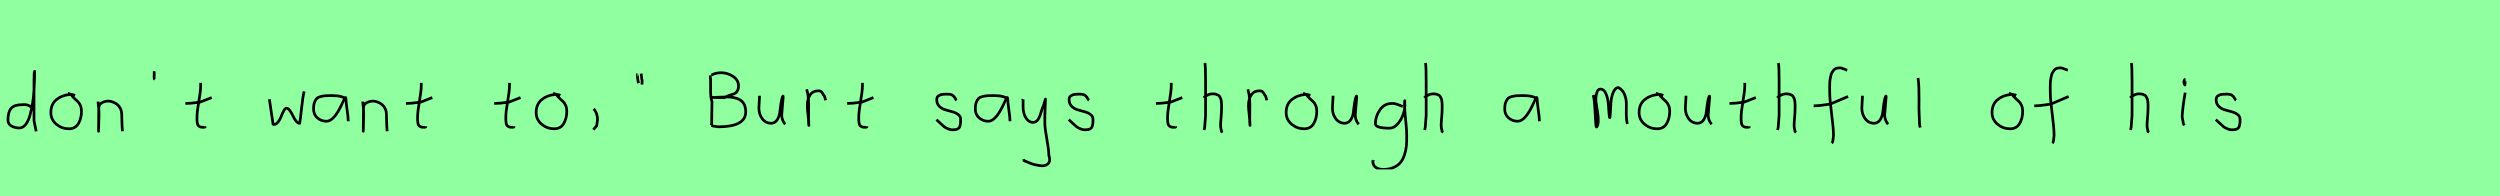 <?xml version="1.0" encoding="utf-8" standalone="no"?>
<!DOCTYPE svg PUBLIC "-//W3C//DTD SVG 1.1//EN"
  "http://www.w3.org/Graphics/SVG/1.1/DTD/svg11.dtd">
<svg xmlns:xlink="http://www.w3.org/1999/xlink" width="918pt" height="72pt" viewBox="0 0 918 72" xmlns="http://www.w3.org/2000/svg" version="1.1">
 <defs>
  <style type="text/css">*{stroke-linejoin: round; stroke-linecap: butt}</style>
 </defs>
 <g id="figure_1">
  <g id="patch_1">
   <path d="M 0 72 
L 918 72 
L 918 0 
L 0 0 
z
" style="fill: #8fff9f"/>
  </g>
  <g id="axes_1">
   <g id="patch_2">
    <path d="M 11.699 39.569 
Q 10.349 38.182 8.1 38.444 
Q 5.251 38.444 4.089 39.794 
Q 2.926 41.144 2.926 44.068 
Q 2.926 45.567 4.22 46.28 
Q 5.513 46.992 7.088 46.992 
Q 8.4 46.992 9.412 45.736 
Q 10.424 44.48 11.005 42.306 
Q 11.587 40.131 11.961 37.938 
Q 12.336 35.745 12.486 33.046 
Q 12.636 30.347 12.674 28.978 
Q 12.711 27.61 12.711 26.185 
Q 12.486 26.26 12.486 29.897 
L 12.486 44.293 
L 13.274 48.229 
" clip-path="url(#p2a86232dbe)" style="fill: none; stroke: #000000; stroke-linejoin: miter"/>
   </g>
  </g>
  <g id="axes_2">
   <g id="patch_3">
    <path d="M 27.562 35.033 
Q 26.512 34.583 25.537 34.695 
Q 22.5 35.033 20.589 36.701 
Q 18.677 38.369 18.677 41.331 
Q 18.677 43.918 20.682 45.605 
Q 22.688 47.292 25.312 47.292 
Q 27.674 47.292 28.799 45.361 
Q 29.923 43.43 29.923 40.881 
Q 29.923 39.644 29.511 38.707 
Q 29.099 37.769 28.574 37.301 
Q 28.049 36.832 27.299 36.12 
Q 26.549 35.408 26.1 34.695 
L 24.862 34.245 
" clip-path="url(#pe635cb1454)" style="fill: none; stroke: #000000; stroke-linejoin: miter"/>
   </g>
  </g>
  <g id="axes_3">
   <g id="patch_4">
    <path d="M 36.039 37.282 
L 36.039 37.844 
Q 36.301 39.869 36.339 41.312 
Q 36.376 42.756 36.282 44.668 
Q 36.189 46.58 36.189 48.192 
L 36.264 39.644 
Q 36.264 38.144 37.857 37.507 
Q 39.45 36.87 40.875 37.282 
Q 42.787 37.844 43.705 39.044 
Q 44.624 40.244 44.68 41.668 
Q 44.736 43.093 44.774 44.818 
Q 44.811 46.542 44.961 48.192 
" clip-path="url(#pbb7fee1f31)" style="fill: none; stroke: #000000; stroke-linejoin: miter"/>
   </g>
  </g>
  <g id="axes_4">
   <g id="patch_5">
    <path d="M 56.625 26.148 
Q 56.588 26.598 56.625 27.385 
Q 56.663 27.572 56.606 27.966 
Q 56.55 28.36 56.588 28.678 
Q 56.625 28.997 56.85 29.184 
" clip-path="url(#p208f3404f7)" style="fill: none; stroke: #000000; stroke-linejoin: miter"/>
   </g>
  </g>
  <g id="axes_5">
   <g id="patch_6">
    <path d="M 68.064 37.957 
L 68.739 37.957 
Q 69.451 37.957 70.238 37.882 
Q 71.026 37.807 71.982 37.676 
Q 72.937 37.545 73.462 37.507 
L 77.736 35.82 
M 73.687 30.421 
L 73.687 31.434 
Q 73.687 33.383 73.012 37.207 
Q 72.338 41.031 72.338 43.018 
Q 72.338 43.805 72.338 44.105 
Q 72.338 44.405 72.431 45.042 
Q 72.525 45.68 72.713 45.961 
Q 72.9 46.242 73.294 46.486 
Q 73.687 46.729 74.25 46.729 
Q 74.362 46.692 74.681 46.729 
Q 74.999 46.767 75.187 46.711 
Q 75.374 46.655 75.374 46.392 
" clip-path="url(#pe19ea6e7b5)" style="fill: none; stroke: #000000; stroke-linejoin: miter"/>
   </g>
  </g>
  <g id="axes_6"/>
  <g id="axes_7">
   <g id="patch_7">
    <path d="M 98.916 36.438 
L 100.152 44.778 
Q 100.255 45.567 100.255 45.602 
Q 100.255 45.705 100.564 45.705 
Q 101.422 45.705 102.142 44.778 
Q 102.863 43.851 103.275 42.719 
Q 103.687 41.586 104.202 40.659 
Q 104.717 39.733 105.197 39.733 
Q 105.815 39.733 106.45 40.608 
Q 107.085 41.483 107.548 42.513 
Q 108.011 43.542 108.681 44.418 
Q 109.35 45.293 110.036 45.293 
Q 110.311 43.783 110.74 39.698 
Q 111.169 35.614 111.684 33.555 
" clip-path="url(#p35a1714a64)" style="fill: none; stroke: #000000; stroke-linejoin: miter"/>
   </g>
  </g>
  <g id="axes_8">
   <g id="patch_8">
    <path d="M 127.044 36.442 
Q 125.835 35.095 121.863 35.095 
Q 120.343 35.095 119.566 35.146 
Q 118.788 35.198 117.787 35.44 
Q 116.785 35.682 116.301 36.183 
Q 115.818 36.684 115.472 37.616 
Q 115.127 38.549 115.127 39.965 
Q 115.127 42.037 116.543 43.281 
Q 117.959 44.524 119.894 44.524 
Q 122.554 44.524 125.317 38.721 
Q 126.664 35.855 126.664 35.82 
Q 127.009 35.578 127.044 36.442 
Q 127.044 37.513 127.458 40.362 
Q 127.873 43.212 127.873 44.524 
" clip-path="url(#p637c889c11)" style="fill: none; stroke: #000000; stroke-linejoin: miter"/>
   </g>
  </g>
  <g id="axes_9">
   <g id="patch_9">
    <path d="M 133.239 37.282 
L 133.239 37.844 
Q 133.501 39.869 133.539 41.312 
Q 133.576 42.756 133.482 44.668 
Q 133.389 46.58 133.389 48.192 
L 133.464 39.644 
Q 133.464 38.144 135.057 37.507 
Q 136.65 36.87 138.075 37.282 
Q 139.987 37.844 140.905 39.044 
Q 141.824 40.244 141.88 41.668 
Q 141.936 43.093 141.974 44.818 
Q 142.011 46.542 142.161 48.192 
" clip-path="url(#p85308fd89f)" style="fill: none; stroke: #000000; stroke-linejoin: miter"/>
   </g>
  </g>
  <g id="axes_10">
   <g id="patch_10">
    <path d="M 149.064 37.957 
L 149.739 37.957 
Q 150.451 37.957 151.238 37.882 
Q 152.026 37.807 152.982 37.676 
Q 153.937 37.545 154.462 37.507 
L 158.736 35.82 
M 154.687 30.421 
L 154.687 31.434 
Q 154.687 33.383 154.012 37.207 
Q 153.338 41.031 153.338 43.018 
Q 153.338 43.805 153.338 44.105 
Q 153.338 44.405 153.431 45.042 
Q 153.525 45.68 153.713 45.961 
Q 153.9 46.242 154.294 46.486 
Q 154.687 46.729 155.25 46.729 
Q 155.362 46.692 155.681 46.729 
Q 155.999 46.767 156.187 46.711 
Q 156.374 46.655 156.374 46.392 
" clip-path="url(#p2e3e015925)" style="fill: none; stroke: #000000; stroke-linejoin: miter"/>
   </g>
  </g>
  <g id="axes_11"/>
  <g id="axes_12">
   <g id="patch_11">
    <path d="M 181.464 37.957 
L 182.139 37.957 
Q 182.851 37.957 183.638 37.882 
Q 184.426 37.807 185.382 37.676 
Q 186.337 37.545 186.862 37.507 
L 191.136 35.82 
M 187.087 30.421 
L 187.087 31.434 
Q 187.087 33.383 186.412 37.207 
Q 185.738 41.031 185.738 43.018 
Q 185.738 43.805 185.738 44.105 
Q 185.738 44.405 185.831 45.042 
Q 185.925 45.68 186.113 45.961 
Q 186.3 46.242 186.694 46.486 
Q 187.087 46.729 187.65 46.729 
Q 187.762 46.692 188.081 46.729 
Q 188.399 46.767 188.587 46.711 
Q 188.774 46.655 188.774 46.392 
" clip-path="url(#pf8574bccc4)" style="fill: none; stroke: #000000; stroke-linejoin: miter"/>
   </g>
  </g>
  <g id="axes_13">
   <g id="patch_12">
    <path d="M 205.762 35.033 
Q 204.712 34.583 203.737 34.695 
Q 200.7 35.033 198.789 36.701 
Q 196.877 38.369 196.877 41.331 
Q 196.877 43.918 198.882 45.605 
Q 200.888 47.292 203.512 47.292 
Q 205.874 47.292 206.999 45.361 
Q 208.123 43.43 208.123 40.881 
Q 208.123 39.644 207.711 38.707 
Q 207.299 37.769 206.774 37.301 
Q 206.249 36.832 205.499 36.12 
Q 204.749 35.408 204.3 34.695 
L 203.062 34.245 
" clip-path="url(#pf2c07e99fb)" style="fill: none; stroke: #000000; stroke-linejoin: miter"/>
   </g>
  </g>
  <g id="axes_14">
   <g id="patch_13">
    <path d="M 217.988 39.981 
Q 219 40.956 219.337 42.906 
Q 219.525 43.955 219.112 46.167 
L 217.875 47.629 
" clip-path="url(#p123bbcd895)" style="fill: none; stroke: #000000; stroke-linejoin: miter"/>
   </g>
  </g>
  <g id="axes_15">
   <g id="patch_14">
    <path d="M 235.425 27.01 
Q 235.5 27.347 235.575 28.266 
Q 235.65 29.184 235.8 29.634 
L 235.725 31.059 
M 234.075 27.31 
Q 234.038 27.31 234 27.535 
Q 234.038 27.685 234.15 28.828 
Q 234.263 29.972 234.525 30.534 
" clip-path="url(#p5f6687f0eb)" style="fill: none; stroke: #000000; stroke-linejoin: miter"/>
   </g>
  </g>
  <g id="axes_16"/>
  <g id="axes_17">
   <g id="patch_15">
    <path d="M 261.249 35.788 
L 261.438 35.788 
Q 262.32 35.788 264.085 35.694 
Q 265.85 35.599 266.733 35.599 
Q 268.277 35.599 269.475 35.836 
Q 270.672 36.072 271.697 36.655 
Q 272.721 37.238 273.273 38.357 
Q 273.824 39.476 273.824 41.083 
Q 273.824 46.567 263.707 46.567 
Q 263.675 46.567 261.816 46.284 
L 261.249 46 
M 261.249 27.562 
Q 262.888 26.68 264.842 26.711 
Q 267.111 26.711 269.144 28.035 
Q 271.177 29.359 271.177 31.534 
Q 271.177 32.826 270.625 33.582 
Q 270.074 34.339 269.349 34.528 
Q 268.624 34.717 267.631 35.064 
Q 266.638 35.41 266.071 35.883 
L 261.249 35.788 
M 260.776 27.657 
Q 260.996 28.949 260.933 32.495 
Q 260.87 36.041 261.438 37.301 
Q 261.438 38.31 261.39 40.359 
Q 261.343 42.407 261.343 43.447 
L 261.343 45.244 
L 261.154 46 
" clip-path="url(#p557a8445cb)" style="fill: none; stroke: #000000; stroke-linejoin: miter"/>
   </g>
  </g>
  <g id="axes_18">
   <g id="patch_16">
    <path d="M 278.889 35.145 
Q 278.889 35.145 278.889 35.595 
Q 278.889 36.27 278.776 37.62 
Q 278.664 38.969 278.664 39.644 
Q 278.664 41.931 279.901 43.599 
Q 281.138 45.267 283.275 45.267 
Q 284.662 45.155 285.431 43.918 
Q 286.199 42.681 286.349 41.237 
Q 286.499 39.794 286.762 37.994 
Q 287.024 36.195 287.436 35.37 
Q 287.586 35.07 287.586 35.67 
Q 287.586 36.27 287.324 38.707 
Q 287.099 41.031 287.099 41.556 
Q 286.949 42.643 287.286 43.768 
Q 287.624 44.892 288.336 45.605 
" clip-path="url(#p9bb381fce9)" style="fill: none; stroke: #000000; stroke-linejoin: miter"/>
   </g>
  </g>
  <g id="axes_19">
   <g id="patch_17">
    <path d="M 296.213 32.783 
Q 296.738 34.508 296.87 36.457 
Q 297.001 38.407 296.926 40.956 
Q 296.851 43.505 296.888 44.705 
L 297.001 46.055 
L 297.001 45.83 
Q 297.001 44.668 296.72 42.306 
Q 296.438 39.944 296.438 38.744 
Q 296.438 36.42 297.451 34.883 
Q 298.463 33.346 300.487 33.346 
Q 301.2 33.346 301.537 33.627 
Q 301.874 33.908 302.137 34.433 
Q 302.399 34.958 302.737 35.258 
L 303.187 36.832 
" clip-path="url(#p222bef6092)" style="fill: none; stroke: #000000; stroke-linejoin: miter"/>
   </g>
  </g>
  <g id="axes_20">
   <g id="patch_18">
    <path d="M 311.064 37.957 
L 311.739 37.957 
Q 312.451 37.957 313.238 37.882 
Q 314.026 37.807 314.982 37.676 
Q 315.937 37.545 316.462 37.507 
L 320.736 35.82 
M 316.687 30.421 
L 316.687 31.434 
Q 316.687 33.383 316.012 37.207 
Q 315.338 41.031 315.338 43.018 
Q 315.338 43.805 315.338 44.105 
Q 315.338 44.405 315.431 45.042 
Q 315.525 45.68 315.713 45.961 
Q 315.9 46.242 316.294 46.486 
Q 316.687 46.729 317.25 46.729 
Q 317.362 46.692 317.681 46.729 
Q 317.999 46.767 318.187 46.711 
Q 318.374 46.655 318.374 46.392 
" clip-path="url(#p958d8d6a0c)" style="fill: none; stroke: #000000; stroke-linejoin: miter"/>
   </g>
  </g>
  <g id="axes_21"/>
  <g id="axes_22">
   <g id="patch_19">
    <path d="M 343.857 43.918 
Q 344.157 44.18 345.17 45.155 
Q 346.182 46.13 346.744 46.561 
Q 347.307 46.992 348.337 47.386 
Q 349.368 47.779 350.381 47.629 
Q 351.055 47.629 351.524 47.404 
Q 351.993 47.179 352.218 46.879 
Q 352.443 46.58 352.574 45.98 
Q 352.705 45.38 352.724 44.967 
Q 352.743 44.555 352.743 43.805 
Q 352.743 42.718 351.843 42.043 
Q 350.943 41.368 349.65 41.031 
Q 348.356 40.694 347.063 40.3 
Q 345.769 39.906 344.87 38.988 
Q 343.97 38.069 343.97 36.607 
Q 343.97 36.082 344.139 35.726 
Q 344.307 35.37 344.701 35.145 
Q 345.095 34.92 345.376 34.808 
Q 345.657 34.695 346.313 34.639 
Q 346.969 34.583 347.157 34.583 
Q 347.344 34.583 348.019 34.583 
Q 349.218 34.583 349.8 34.995 
Q 350.381 35.408 350.699 36.026 
Q 351.018 36.645 351.28 36.832 
" clip-path="url(#pe0f602c39d)" style="fill: none; stroke: #000000; stroke-linejoin: miter"/>
   </g>
  </g>
  <g id="axes_23">
   <g id="patch_20">
    <path d="M 370.044 36.442 
Q 368.835 35.095 364.863 35.095 
Q 363.343 35.095 362.566 35.146 
Q 361.788 35.198 360.787 35.44 
Q 359.785 35.682 359.301 36.183 
Q 358.818 36.684 358.472 37.616 
Q 358.127 38.549 358.127 39.965 
Q 358.127 42.037 359.543 43.281 
Q 360.959 44.524 362.894 44.524 
Q 365.554 44.524 368.317 38.721 
Q 369.664 35.855 369.664 35.82 
Q 370.009 35.578 370.044 36.442 
Q 370.044 37.513 370.458 40.362 
Q 370.873 43.212 370.873 44.524 
" clip-path="url(#p3271d7deba)" style="fill: none; stroke: #000000; stroke-linejoin: miter"/>
   </g>
  </g>
  <g id="axes_24">
   <g id="patch_21">
    <path d="M 375.564 36.382 
Q 375.526 36.495 375.658 36.701 
Q 375.789 36.907 375.676 37.057 
L 375.676 39.307 
Q 375.676 40.506 376.014 41.725 
Q 376.351 42.943 377.213 43.937 
Q 378.076 44.93 379.275 44.93 
Q 380.513 44.93 381.187 43.862 
Q 381.862 42.793 382.312 41.144 
Q 382.762 39.494 383.099 38.969 
L 383.887 36.382 
L 383.662 42.681 
L 383.662 45.155 
Q 383.662 47.067 384.393 51.003 
Q 385.124 54.94 385.124 56.964 
Q 385.874 59.214 384.786 60.188 
Q 383.699 61.163 381.637 60.788 
Q 379.838 60.488 378.919 60.17 
Q 378.001 59.851 376.014 58.989 
L 375.901 58.426 
" clip-path="url(#p56f1d2d1f2)" style="fill: none; stroke: #000000; stroke-linejoin: miter"/>
   </g>
  </g>
  <g id="axes_25">
   <g id="patch_22">
    <path d="M 392.457 43.918 
Q 392.757 44.18 393.77 45.155 
Q 394.782 46.13 395.344 46.561 
Q 395.907 46.992 396.937 47.386 
Q 397.968 47.779 398.981 47.629 
Q 399.655 47.629 400.124 47.404 
Q 400.593 47.179 400.818 46.879 
Q 401.043 46.58 401.174 45.98 
Q 401.305 45.38 401.324 44.967 
Q 401.343 44.555 401.343 43.805 
Q 401.343 42.718 400.443 42.043 
Q 399.543 41.368 398.25 41.031 
Q 396.956 40.694 395.663 40.3 
Q 394.369 39.906 393.47 38.988 
Q 392.57 38.069 392.57 36.607 
Q 392.57 36.082 392.739 35.726 
Q 392.907 35.37 393.301 35.145 
Q 393.695 34.92 393.976 34.808 
Q 394.257 34.695 394.913 34.639 
Q 395.569 34.583 395.757 34.583 
Q 395.944 34.583 396.619 34.583 
Q 397.818 34.583 398.4 34.995 
Q 398.981 35.408 399.299 36.026 
Q 399.618 36.645 399.88 36.832 
" clip-path="url(#p3909256d42)" style="fill: none; stroke: #000000; stroke-linejoin: miter"/>
   </g>
  </g>
  <g id="axes_26"/>
  <g id="axes_27">
   <g id="patch_23">
    <path d="M 424.464 37.957 
L 425.139 37.957 
Q 425.851 37.957 426.638 37.882 
Q 427.426 37.807 428.382 37.676 
Q 429.337 37.545 429.862 37.507 
L 434.136 35.82 
M 430.087 30.421 
L 430.087 31.434 
Q 430.087 33.383 429.412 37.207 
Q 428.738 41.031 428.738 43.018 
Q 428.738 43.805 428.738 44.105 
Q 428.738 44.405 428.831 45.042 
Q 428.925 45.68 429.113 45.961 
Q 429.3 46.242 429.694 46.486 
Q 430.087 46.729 430.65 46.729 
Q 430.762 46.692 431.081 46.729 
Q 431.399 46.767 431.587 46.711 
Q 431.774 46.655 431.774 46.392 
" clip-path="url(#pf7eb3534f6)" style="fill: none; stroke: #000000; stroke-linejoin: miter"/>
   </g>
  </g>
  <g id="axes_28">
   <g id="patch_24">
    <path d="M 442.013 35.932 
Q 442.613 35.258 443.607 34.827 
Q 444.6 34.395 445.5 34.47 
Q 446.137 34.47 446.625 34.639 
Q 447.112 34.808 447.431 34.995 
Q 447.749 35.183 447.974 35.67 
Q 448.199 36.157 448.312 36.42 
Q 448.424 36.682 448.48 37.376 
Q 448.537 38.069 448.555 38.332 
Q 448.574 38.594 448.555 39.419 
Q 448.537 40.244 448.537 40.431 
Q 448.537 41.368 448.368 43.243 
Q 448.199 45.117 448.199 46.055 
Q 448.199 46.467 448.255 46.823 
Q 448.312 47.179 448.405 47.61 
Q 448.499 48.042 448.537 48.304 
L 448.987 48.529 
M 442.463 23.111 
Q 442.688 24.798 442.688 29.972 
L 442.688 42.343 
L 442.351 46.842 
L 442.126 47.742 
" clip-path="url(#p33d9214aed)" style="fill: none; stroke: #000000; stroke-linejoin: miter"/>
   </g>
  </g>
  <g id="axes_29">
   <g id="patch_25">
    <path d="M 458.213 32.783 
Q 458.738 34.508 458.87 36.457 
Q 459.001 38.407 458.926 40.956 
Q 458.851 43.505 458.888 44.705 
L 459.001 46.055 
L 459.001 45.83 
Q 459.001 44.668 458.72 42.306 
Q 458.438 39.944 458.438 38.744 
Q 458.438 36.42 459.451 34.883 
Q 460.463 33.346 462.487 33.346 
Q 463.2 33.346 463.537 33.627 
Q 463.874 33.908 464.137 34.433 
Q 464.399 34.958 464.737 35.258 
L 465.187 36.832 
" clip-path="url(#pfed44aa1f4)" style="fill: none; stroke: #000000; stroke-linejoin: miter"/>
   </g>
  </g>
  <g id="axes_30">
   <g id="patch_26">
    <path d="M 481.162 35.033 
Q 480.112 34.583 479.137 34.695 
Q 476.1 35.033 474.189 36.701 
Q 472.277 38.369 472.277 41.331 
Q 472.277 43.918 474.282 45.605 
Q 476.288 47.292 478.912 47.292 
Q 481.274 47.292 482.399 45.361 
Q 483.523 43.43 483.523 40.881 
Q 483.523 39.644 483.111 38.707 
Q 482.699 37.769 482.174 37.301 
Q 481.649 36.832 480.899 36.12 
Q 480.149 35.408 479.7 34.695 
L 478.462 34.245 
" clip-path="url(#p1c5c828f24)" style="fill: none; stroke: #000000; stroke-linejoin: miter"/>
   </g>
  </g>
  <g id="axes_31">
   <g id="patch_27">
    <path d="M 489.489 35.145 
Q 489.489 35.145 489.489 35.595 
Q 489.489 36.27 489.376 37.62 
Q 489.264 38.969 489.264 39.644 
Q 489.264 41.931 490.501 43.599 
Q 491.738 45.267 493.875 45.267 
Q 495.262 45.155 496.031 43.918 
Q 496.799 42.681 496.949 41.237 
Q 497.099 39.794 497.362 37.994 
Q 497.624 36.195 498.036 35.37 
Q 498.186 35.07 498.186 35.67 
Q 498.186 36.27 497.924 38.707 
Q 497.699 41.031 497.699 41.556 
Q 497.549 42.643 497.886 43.768 
Q 498.224 44.892 498.936 45.605 
" clip-path="url(#p1e9ced66cd)" style="fill: none; stroke: #000000; stroke-linejoin: miter"/>
   </g>
  </g>
  <g id="axes_32">
   <g id="patch_28">
    <path d="M 515.087 39.096 
Q 514.832 39.024 513.868 38.623 
Q 512.903 38.223 512.248 38.077 
Q 511.592 37.931 510.937 38.004 
Q 508.316 38.004 506.678 40.389 
Q 505.04 42.773 505.04 45.431 
Q 505.04 47.069 510.282 47.069 
Q 511.847 47.069 513.176 45.558 
Q 514.505 44.047 515.178 42.173 
Q 515.852 40.298 515.852 38.769 
Q 515.852 37.276 515.815 36.985 
L 515.742 38.077 
Q 515.742 38.55 515.742 38.987 
Q 515.779 40.189 515.979 42.282 
Q 516.179 44.375 516.343 46.05 
Q 516.507 47.724 516.543 49.872 
Q 516.58 52.02 516.416 53.658 
Q 516.252 55.296 515.688 56.971 
Q 515.124 58.646 514.195 59.738 
Q 513.267 60.83 511.665 61.522 
Q 510.063 62.213 507.916 62.213 
Q 506.277 62.213 505.185 61.467 
Q 504.093 60.721 504.093 59.155 
Q 504.02 58.937 504.057 58.937 
Q 504.093 58.937 504.202 58.937 
Q 504.311 58.937 504.311 58.828 
" clip-path="url(#p1a02842827)" style="fill: none; stroke: #000000; stroke-linejoin: miter"/>
   </g>
  </g>
  <g id="axes_33">
   <g id="patch_29">
    <path d="M 523.013 35.932 
Q 523.613 35.258 524.607 34.827 
Q 525.6 34.395 526.5 34.47 
Q 527.137 34.47 527.625 34.639 
Q 528.112 34.808 528.431 34.995 
Q 528.749 35.183 528.974 35.67 
Q 529.199 36.157 529.312 36.42 
Q 529.424 36.682 529.48 37.376 
Q 529.537 38.069 529.555 38.332 
Q 529.574 38.594 529.555 39.419 
Q 529.537 40.244 529.537 40.431 
Q 529.537 41.368 529.368 43.243 
Q 529.199 45.117 529.199 46.055 
Q 529.199 46.467 529.255 46.823 
Q 529.312 47.179 529.405 47.61 
Q 529.499 48.042 529.537 48.304 
L 529.987 48.529 
M 523.463 23.111 
Q 523.688 24.798 523.688 29.972 
L 523.688 42.343 
L 523.351 46.842 
L 523.126 47.742 
" clip-path="url(#p3cc4e4f097)" style="fill: none; stroke: #000000; stroke-linejoin: miter"/>
   </g>
  </g>
  <g id="axes_34"/>
  <g id="axes_35">
   <g id="patch_30">
    <path d="M 564.444 36.442 
Q 563.235 35.095 559.263 35.095 
Q 557.743 35.095 556.966 35.146 
Q 556.188 35.198 555.187 35.44 
Q 554.185 35.682 553.701 36.183 
Q 553.218 36.684 552.872 37.616 
Q 552.527 38.549 552.527 39.965 
Q 552.527 42.037 553.943 43.281 
Q 555.359 44.524 557.294 44.524 
Q 559.954 44.524 562.717 38.721 
Q 564.064 35.855 564.064 35.82 
Q 564.409 35.578 564.444 36.442 
Q 564.444 37.513 564.858 40.362 
Q 565.273 43.212 565.273 44.524 
" clip-path="url(#pf60644e8bd)" style="fill: none; stroke: #000000; stroke-linejoin: miter"/>
   </g>
  </g>
  <g id="axes_36"/>
  <g id="axes_37">
   <g id="patch_31">
    <path d="M 585.008 34.88 
Q 585.514 36.073 585.804 42.871 
Q 585.948 46.632 586.237 46.632 
Q 586.274 46.632 586.31 46.596 
Q 586.816 46.017 586.87 44.589 
Q 586.925 43.161 586.708 41.75 
Q 586.491 40.34 586.237 38.713 
Q 585.984 37.086 585.984 36.399 
Q 585.984 35.169 586.364 33.94 
Q 586.744 32.71 587.72 32.71 
Q 588.95 32.71 589.673 34.355 
Q 590.396 36.001 590.559 37.972 
Q 590.721 39.942 590.83 41.588 
Q 590.938 43.233 591.083 43.233 
Q 591.228 43.233 591.318 41.497 
Q 591.408 39.762 591.535 37.7 
Q 591.662 35.639 592.385 33.903 
Q 593.108 32.168 594.337 32.168 
Q 595.892 33.036 596.561 34.771 
Q 597.23 36.507 597.194 38.189 
Q 597.158 39.87 597.176 42.058 
Q 597.194 44.245 597.592 45.511 
" clip-path="url(#p1723002455)" style="fill: none; stroke: #000000; stroke-linejoin: miter"/>
   </g>
  </g>
  <g id="axes_38">
   <g id="patch_32">
    <path d="M 610.762 35.033 
Q 609.712 34.583 608.737 34.695 
Q 605.7 35.033 603.789 36.701 
Q 601.877 38.369 601.877 41.331 
Q 601.877 43.918 603.882 45.605 
Q 605.888 47.292 608.512 47.292 
Q 610.874 47.292 611.999 45.361 
Q 613.123 43.43 613.123 40.881 
Q 613.123 39.644 612.711 38.707 
Q 612.299 37.769 611.774 37.301 
Q 611.249 36.832 610.499 36.12 
Q 609.749 35.408 609.3 34.695 
L 608.062 34.245 
" clip-path="url(#p9c7984809d)" style="fill: none; stroke: #000000; stroke-linejoin: miter"/>
   </g>
  </g>
  <g id="axes_39">
   <g id="patch_33">
    <path d="M 619.089 35.145 
Q 619.089 35.145 619.089 35.595 
Q 619.089 36.27 618.976 37.62 
Q 618.864 38.969 618.864 39.644 
Q 618.864 41.931 620.101 43.599 
Q 621.338 45.267 623.475 45.267 
Q 624.862 45.155 625.631 43.918 
Q 626.399 42.681 626.549 41.237 
Q 626.699 39.794 626.962 37.994 
Q 627.224 36.195 627.636 35.37 
Q 627.786 35.07 627.786 35.67 
Q 627.786 36.27 627.524 38.707 
Q 627.299 41.031 627.299 41.556 
Q 627.149 42.643 627.486 43.768 
Q 627.824 44.892 628.536 45.605 
" clip-path="url(#p5afd521196)" style="fill: none; stroke: #000000; stroke-linejoin: miter"/>
   </g>
  </g>
  <g id="axes_40">
   <g id="patch_34">
    <path d="M 635.064 37.957 
L 635.739 37.957 
Q 636.451 37.957 637.238 37.882 
Q 638.026 37.807 638.982 37.676 
Q 639.937 37.545 640.462 37.507 
L 644.736 35.82 
M 640.687 30.421 
L 640.687 31.434 
Q 640.687 33.383 640.012 37.207 
Q 639.338 41.031 639.338 43.018 
Q 639.338 43.805 639.338 44.105 
Q 639.338 44.405 639.431 45.042 
Q 639.525 45.68 639.713 45.961 
Q 639.9 46.242 640.294 46.486 
Q 640.687 46.729 641.25 46.729 
Q 641.362 46.692 641.681 46.729 
Q 641.999 46.767 642.187 46.711 
Q 642.374 46.655 642.374 46.392 
" clip-path="url(#p1995f9066f)" style="fill: none; stroke: #000000; stroke-linejoin: miter"/>
   </g>
  </g>
  <g id="axes_41">
   <g id="patch_35">
    <path d="M 652.613 35.932 
Q 653.213 35.258 654.207 34.827 
Q 655.2 34.395 656.1 34.47 
Q 656.737 34.47 657.225 34.639 
Q 657.712 34.808 658.031 34.995 
Q 658.349 35.183 658.574 35.67 
Q 658.799 36.157 658.912 36.42 
Q 659.024 36.682 659.08 37.376 
Q 659.137 38.069 659.155 38.332 
Q 659.174 38.594 659.155 39.419 
Q 659.137 40.244 659.137 40.431 
Q 659.137 41.368 658.968 43.243 
Q 658.799 45.117 658.799 46.055 
Q 658.799 46.467 658.855 46.823 
Q 658.912 47.179 659.005 47.61 
Q 659.099 48.042 659.137 48.304 
L 659.587 48.529 
M 653.063 23.111 
Q 653.288 24.798 653.288 29.972 
L 653.288 42.343 
L 652.951 46.842 
L 652.726 47.742 
" clip-path="url(#pfd96d4079b)" style="fill: none; stroke: #000000; stroke-linejoin: miter"/>
   </g>
  </g>
  <g id="axes_42">
   <g id="patch_36">
    <path d="M 665.984 38.853 
L 666.412 38.853 
Q 667.233 38.853 668.196 38.746 
Q 669.16 38.639 670.32 38.461 
Q 671.479 38.282 672.086 38.211 
L 678.616 35.427 
M 678.295 25.793 
Q 678.009 25.722 676.974 25.276 
Q 675.94 24.83 675.297 24.937 
Q 674.655 24.937 674.138 25.151 
Q 673.62 25.365 673.281 25.793 
Q 672.942 26.221 672.675 26.685 
Q 672.407 27.149 672.264 27.863 
Q 672.122 28.576 672.015 29.129 
Q 671.907 29.683 671.89 30.503 
Q 671.872 31.324 671.854 31.77 
Q 671.836 32.216 671.854 32.965 
Q 671.872 33.715 671.872 33.929 
Q 671.872 36.605 672.568 41.85 
Q 673.263 47.096 673.263 49.772 
Q 673.192 50.057 673.156 50.682 
Q 673.121 51.306 673.014 51.806 
Q 672.907 52.305 672.621 52.555 
" clip-path="url(#p33aaf6ced9)" style="fill: none; stroke: #000000; stroke-linejoin: miter"/>
   </g>
  </g>
  <g id="axes_43">
   <g id="patch_37">
    <path d="M 683.889 35.145 
Q 683.889 35.145 683.889 35.595 
Q 683.889 36.27 683.776 37.62 
Q 683.664 38.969 683.664 39.644 
Q 683.664 41.931 684.901 43.599 
Q 686.138 45.267 688.275 45.267 
Q 689.662 45.155 690.431 43.918 
Q 691.199 42.681 691.349 41.237 
Q 691.499 39.794 691.762 37.994 
Q 692.024 36.195 692.436 35.37 
Q 692.586 35.07 692.586 35.67 
Q 692.586 36.27 692.324 38.707 
Q 692.099 41.031 692.099 41.556 
Q 691.949 42.643 692.286 43.768 
Q 692.624 44.892 693.336 45.605 
" clip-path="url(#p4d6d335c21)" style="fill: none; stroke: #000000; stroke-linejoin: miter"/>
   </g>
  </g>
  <g id="axes_44">
   <g id="patch_38">
    <path d="M 704.306 28.622 
Q 704.531 30.347 704.606 32.146 
Q 704.681 33.946 704.663 36.551 
Q 704.644 39.157 704.644 40.094 
Q 704.644 40.131 704.869 45.83 
L 705.094 46.842 
" clip-path="url(#p116e7a7a6d)" style="fill: none; stroke: #000000; stroke-linejoin: miter"/>
   </g>
  </g>
  <g id="axes_45"/>
  <g id="axes_46">
   <g id="patch_39">
    <path d="M 740.362 35.033 
Q 739.312 34.583 738.337 34.695 
Q 735.3 35.033 733.389 36.701 
Q 731.477 38.369 731.477 41.331 
Q 731.477 43.918 733.482 45.605 
Q 735.488 47.292 738.112 47.292 
Q 740.474 47.292 741.599 45.361 
Q 742.723 43.43 742.723 40.881 
Q 742.723 39.644 742.311 38.707 
Q 741.899 37.769 741.374 37.301 
Q 740.849 36.832 740.099 36.12 
Q 739.349 35.408 738.9 34.695 
L 737.662 34.245 
" clip-path="url(#p4c5a63b799)" style="fill: none; stroke: #000000; stroke-linejoin: miter"/>
   </g>
  </g>
  <g id="axes_47">
   <g id="patch_40">
    <path d="M 746.984 38.853 
L 747.412 38.853 
Q 748.233 38.853 749.196 38.746 
Q 750.16 38.639 751.32 38.461 
Q 752.479 38.282 753.086 38.211 
L 759.616 35.427 
M 759.295 25.793 
Q 759.009 25.722 757.974 25.276 
Q 756.94 24.83 756.297 24.937 
Q 755.655 24.937 755.138 25.151 
Q 754.62 25.365 754.281 25.793 
Q 753.942 26.221 753.675 26.685 
Q 753.407 27.149 753.264 27.863 
Q 753.122 28.576 753.015 29.129 
Q 752.907 29.683 752.89 30.503 
Q 752.872 31.324 752.854 31.77 
Q 752.836 32.216 752.854 32.965 
Q 752.872 33.715 752.872 33.929 
Q 752.872 36.605 753.568 41.85 
Q 754.263 47.096 754.263 49.772 
Q 754.192 50.057 754.156 50.682 
Q 754.121 51.306 754.014 51.806 
Q 753.907 52.305 753.621 52.555 
" clip-path="url(#p460f528290)" style="fill: none; stroke: #000000; stroke-linejoin: miter"/>
   </g>
  </g>
  <g id="axes_48"/>
  <g id="axes_49">
   <g id="patch_41">
    <path d="M 782.213 35.932 
Q 782.813 35.258 783.807 34.827 
Q 784.8 34.395 785.7 34.47 
Q 786.337 34.47 786.825 34.639 
Q 787.312 34.808 787.631 34.995 
Q 787.949 35.183 788.174 35.67 
Q 788.399 36.157 788.512 36.42 
Q 788.624 36.682 788.68 37.376 
Q 788.737 38.069 788.755 38.332 
Q 788.774 38.594 788.755 39.419 
Q 788.737 40.244 788.737 40.431 
Q 788.737 41.368 788.568 43.243 
Q 788.399 45.117 788.399 46.055 
Q 788.399 46.467 788.455 46.823 
Q 788.512 47.179 788.605 47.61 
Q 788.699 48.042 788.737 48.304 
L 789.187 48.529 
M 782.663 23.111 
Q 782.888 24.798 782.888 29.972 
L 782.888 42.343 
L 782.551 46.842 
L 782.326 47.742 
" clip-path="url(#p18d80895b6)" style="fill: none; stroke: #000000; stroke-linejoin: miter"/>
   </g>
  </g>
  <g id="axes_50">
   <g id="patch_42">
    <path d="M 802.519 29.072 
Q 802.144 29.147 802.012 29.578 
Q 801.881 30.009 801.956 30.421 
Q 801.956 30.571 801.994 30.703 
Q 802.031 30.834 802.087 30.89 
Q 802.144 30.946 802.2 31.04 
Q 802.256 31.134 802.294 31.209 
L 802.406 29.859 
M 802.406 34.02 
Q 801.506 39.007 801.281 42.793 
L 801.731 45.38 
L 802.069 46.055 
" clip-path="url(#p708136fbdd)" style="fill: none; stroke: #000000; stroke-linejoin: miter"/>
   </g>
  </g>
  <g id="axes_51">
   <g id="patch_43">
    <path d="M 813.657 43.918 
Q 813.957 44.18 814.97 45.155 
Q 815.982 46.13 816.544 46.561 
Q 817.107 46.992 818.137 47.386 
Q 819.168 47.779 820.181 47.629 
Q 820.855 47.629 821.324 47.404 
Q 821.793 47.179 822.018 46.879 
Q 822.243 46.58 822.374 45.98 
Q 822.505 45.38 822.524 44.967 
Q 822.543 44.555 822.543 43.805 
Q 822.543 42.718 821.643 42.043 
Q 820.743 41.368 819.45 41.031 
Q 818.156 40.694 816.863 40.3 
Q 815.569 39.906 814.67 38.988 
Q 813.77 38.069 813.77 36.607 
Q 813.77 36.082 813.939 35.726 
Q 814.107 35.37 814.501 35.145 
Q 814.895 34.92 815.176 34.808 
Q 815.457 34.695 816.113 34.639 
Q 816.769 34.583 816.957 34.583 
Q 817.144 34.583 817.819 34.583 
Q 819.018 34.583 819.6 34.995 
Q 820.181 35.408 820.499 36.026 
Q 820.818 36.645 821.08 36.832 
" clip-path="url(#p578b4cf460)" style="fill: none; stroke: #000000; stroke-linejoin: miter"/>
   </g>
  </g>
 </g>
 <defs>
  <clipPath id="p2a86232dbe">
   <rect x="1.052" y="8.64" width="14.096" height="54.36"/>
  </clipPath>
  <clipPath id="pe635cb1454">
   <rect x="16.802" y="8.64" width="14.996" height="54.36"/>
  </clipPath>
  <clipPath id="pbb7fee1f31">
   <rect x="34.164" y="8.64" width="12.672" height="54.36"/>
  </clipPath>
  <clipPath id="p208f3404f7">
   <rect x="54.676" y="8.64" width="4.049" height="54.36"/>
  </clipPath>
  <clipPath id="pe19ea6e7b5">
   <rect x="66.189" y="8.64" width="13.421" height="54.36"/>
  </clipPath>
  <clipPath id="p35a1714a64">
   <rect x="97.2" y="10.937" width="16.2" height="49.767"/>
  </clipPath>
  <clipPath id="p637c889c11">
   <rect x="113.4" y="10.777" width="16.2" height="50.085"/>
  </clipPath>
  <clipPath id="p85308fd89f">
   <rect x="131.364" y="8.64" width="12.672" height="54.36"/>
  </clipPath>
  <clipPath id="p2e3e015925">
   <rect x="147.189" y="8.64" width="13.421" height="54.36"/>
  </clipPath>
  <clipPath id="pf8574bccc4">
   <rect x="179.589" y="8.64" width="13.421" height="54.36"/>
  </clipPath>
  <clipPath id="pf2c07e99fb">
   <rect x="195.002" y="8.64" width="14.996" height="54.36"/>
  </clipPath>
  <clipPath id="p123bbcd895">
   <rect x="216.001" y="8.64" width="5.399" height="54.36"/>
  </clipPath>
  <clipPath id="p5f6687f0eb">
   <rect x="232.126" y="8.64" width="5.548" height="54.36"/>
  </clipPath>
  <clipPath id="p557a8445cb">
   <rect x="259.2" y="12.97" width="16.2" height="45.7"/>
  </clipPath>
  <clipPath id="p9bb381fce9">
   <rect x="276.789" y="8.64" width="13.421" height="54.36"/>
  </clipPath>
  <clipPath id="p222bef6092">
   <rect x="294.339" y="8.64" width="10.722" height="54.36"/>
  </clipPath>
  <clipPath id="p958d8d6a0c">
   <rect x="309.189" y="8.64" width="13.421" height="54.36"/>
  </clipPath>
  <clipPath id="pe0f602c39d">
   <rect x="341.983" y="8.64" width="12.634" height="54.36"/>
  </clipPath>
  <clipPath id="p3271d7deba">
   <rect x="356.4" y="10.777" width="16.2" height="50.085"/>
  </clipPath>
  <clipPath id="p56f1d2d1f2">
   <rect x="373.652" y="8.64" width="14.096" height="54.36"/>
  </clipPath>
  <clipPath id="p3909256d42">
   <rect x="390.583" y="8.64" width="12.634" height="54.36"/>
  </clipPath>
  <clipPath id="pf7eb3534f6">
   <rect x="422.589" y="8.64" width="13.421" height="54.36"/>
  </clipPath>
  <clipPath id="p33d9214aed">
   <rect x="440.139" y="8.64" width="10.722" height="54.36"/>
  </clipPath>
  <clipPath id="pfed44aa1f4">
   <rect x="456.339" y="8.64" width="10.722" height="54.36"/>
  </clipPath>
  <clipPath id="p1c5c828f24">
   <rect x="470.402" y="8.64" width="14.996" height="54.36"/>
  </clipPath>
  <clipPath id="p1e9ced66cd">
   <rect x="487.389" y="8.64" width="13.421" height="54.36"/>
  </clipPath>
  <clipPath id="p1a02842827">
   <rect x="502.2" y="9.427" width="16.2" height="52.787"/>
  </clipPath>
  <clipPath id="p3cc4e4f097">
   <rect x="521.139" y="8.64" width="10.722" height="54.36"/>
  </clipPath>
  <clipPath id="pf60644e8bd">
   <rect x="550.8" y="10.777" width="16.2" height="50.085"/>
  </clipPath>
  <clipPath id="p1723002455">
   <rect x="583.2" y="9.603" width="16.2" height="52.433"/>
  </clipPath>
  <clipPath id="p9c7984809d">
   <rect x="600.002" y="8.64" width="14.996" height="54.36"/>
  </clipPath>
  <clipPath id="p5afd521196">
   <rect x="616.989" y="8.64" width="13.421" height="54.36"/>
  </clipPath>
  <clipPath id="p1995f9066f">
   <rect x="633.189" y="8.64" width="13.421" height="54.36"/>
  </clipPath>
  <clipPath id="pfd96d4079b">
   <rect x="650.739" y="8.64" width="10.722" height="54.36"/>
  </clipPath>
  <clipPath id="p33aaf6ced9">
   <rect x="664.2" y="9.95" width="16.2" height="51.74"/>
  </clipPath>
  <clipPath id="p4d6d335c21">
   <rect x="681.789" y="8.64" width="13.421" height="54.36"/>
  </clipPath>
  <clipPath id="p116e7a7a6d">
   <rect x="702.432" y="8.64" width="4.536" height="54.36"/>
  </clipPath>
  <clipPath id="p4c5a63b799">
   <rect x="729.602" y="8.64" width="14.996" height="54.36"/>
  </clipPath>
  <clipPath id="p460f528290">
   <rect x="745.2" y="9.95" width="16.2" height="51.74"/>
  </clipPath>
  <clipPath id="p18d80895b6">
   <rect x="780.339" y="8.64" width="10.722" height="54.36"/>
  </clipPath>
  <clipPath id="p708136fbdd">
   <rect x="799.407" y="8.64" width="4.986" height="54.36"/>
  </clipPath>
  <clipPath id="p578b4cf460">
   <rect x="811.783" y="8.64" width="12.634" height="54.36"/>
  </clipPath>
 </defs>
</svg>
